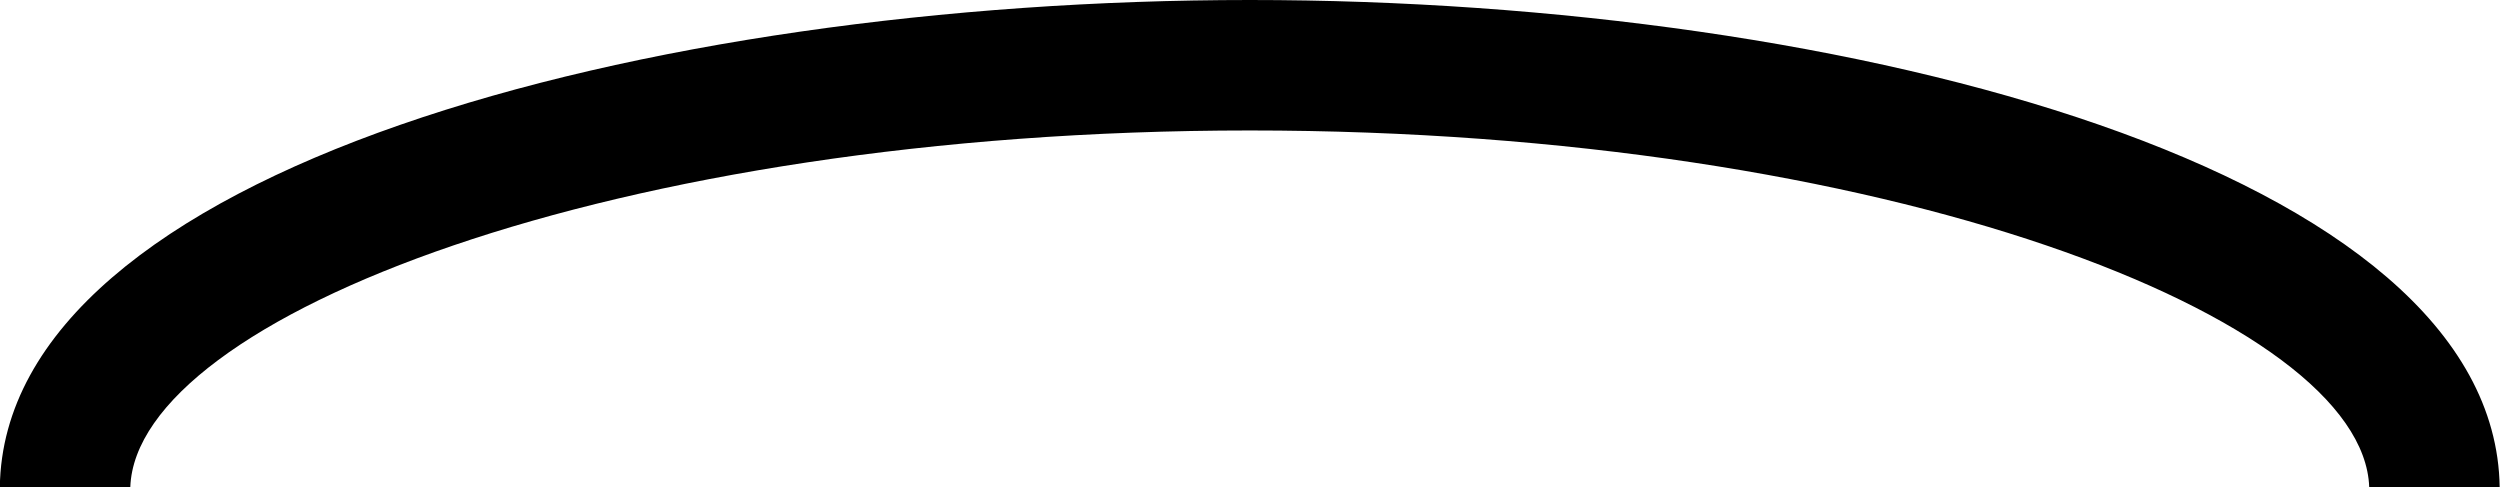 <svg
  xmlns="http://www.w3.org/2000/svg"
  viewBox="0 0 153.3 29.87"
  fill="currentColor"
>
  <path
    d="M76.65,8c39.06,0,68.28,11.5,68.64,21.87h8C153,10.47,113.69,0,76.65,0S.27,10.47,0,29.87H8C8.37,19.5,37.6,8,76.65,8Z"
    transform="translate(-0.01 0)"
  />
</svg>